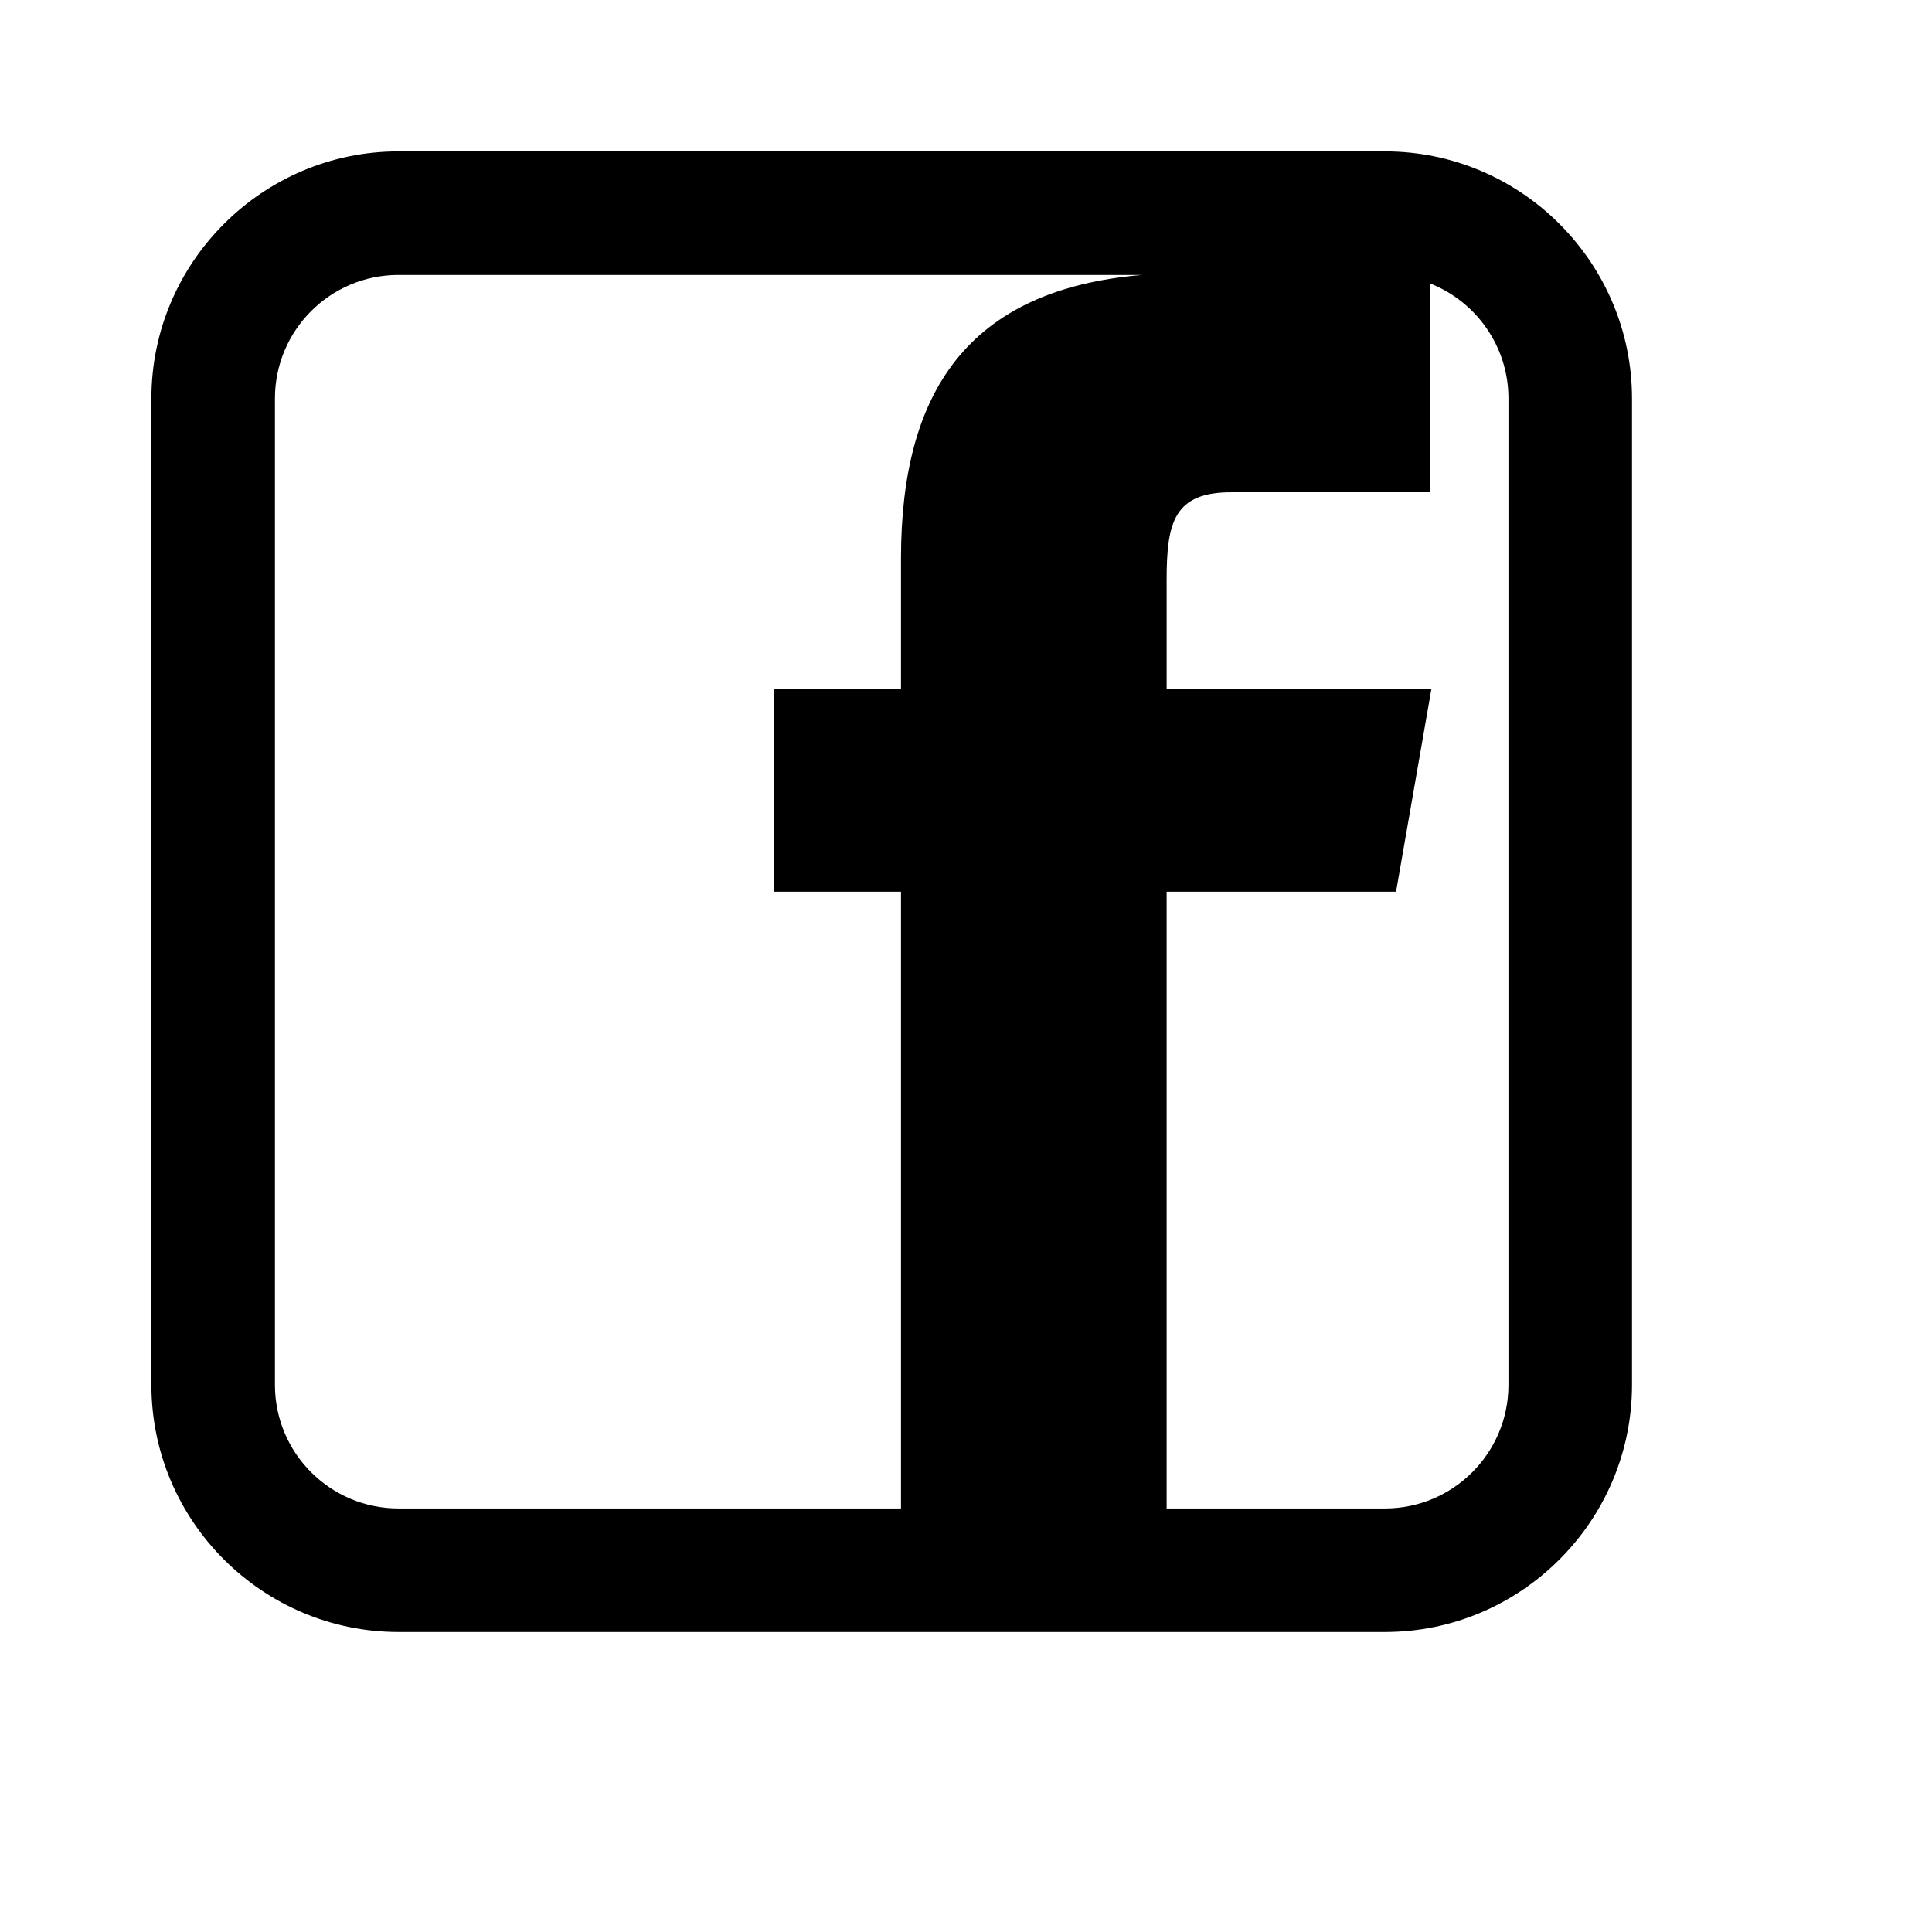 <svg viewBox="0 0 2080 2080" version="1.1" xmlns="http://www.w3.org/2000/svg" height="26pt" width="26pt">
    <path d="M1540 305.321c49.199 19.515 84 67.543 84 123.679v1062c0 73.44-59.56 133-133 133h-235V960h247l38-218h-285V624c.046-61.529 7.751-94.532 71-94h213V305.321zM970 1624H429c-73.44 0-133-59.56-133-133V429c0-73.44 59.56-133 133-133h800.555C1041.091 311.98 970.395 422.928 970 600v142H833v218h137v664zm521-1461H429c-146.45 0-266 119.55-266 266v1062c0 146.516 119.55 266 266 266h1062c146.45 0 266-119.484 266-266V429c0-146.45-119.55-266-266-266z" stroke="none" stroke-width="1" fill-rule="evenodd"/>
</svg>
